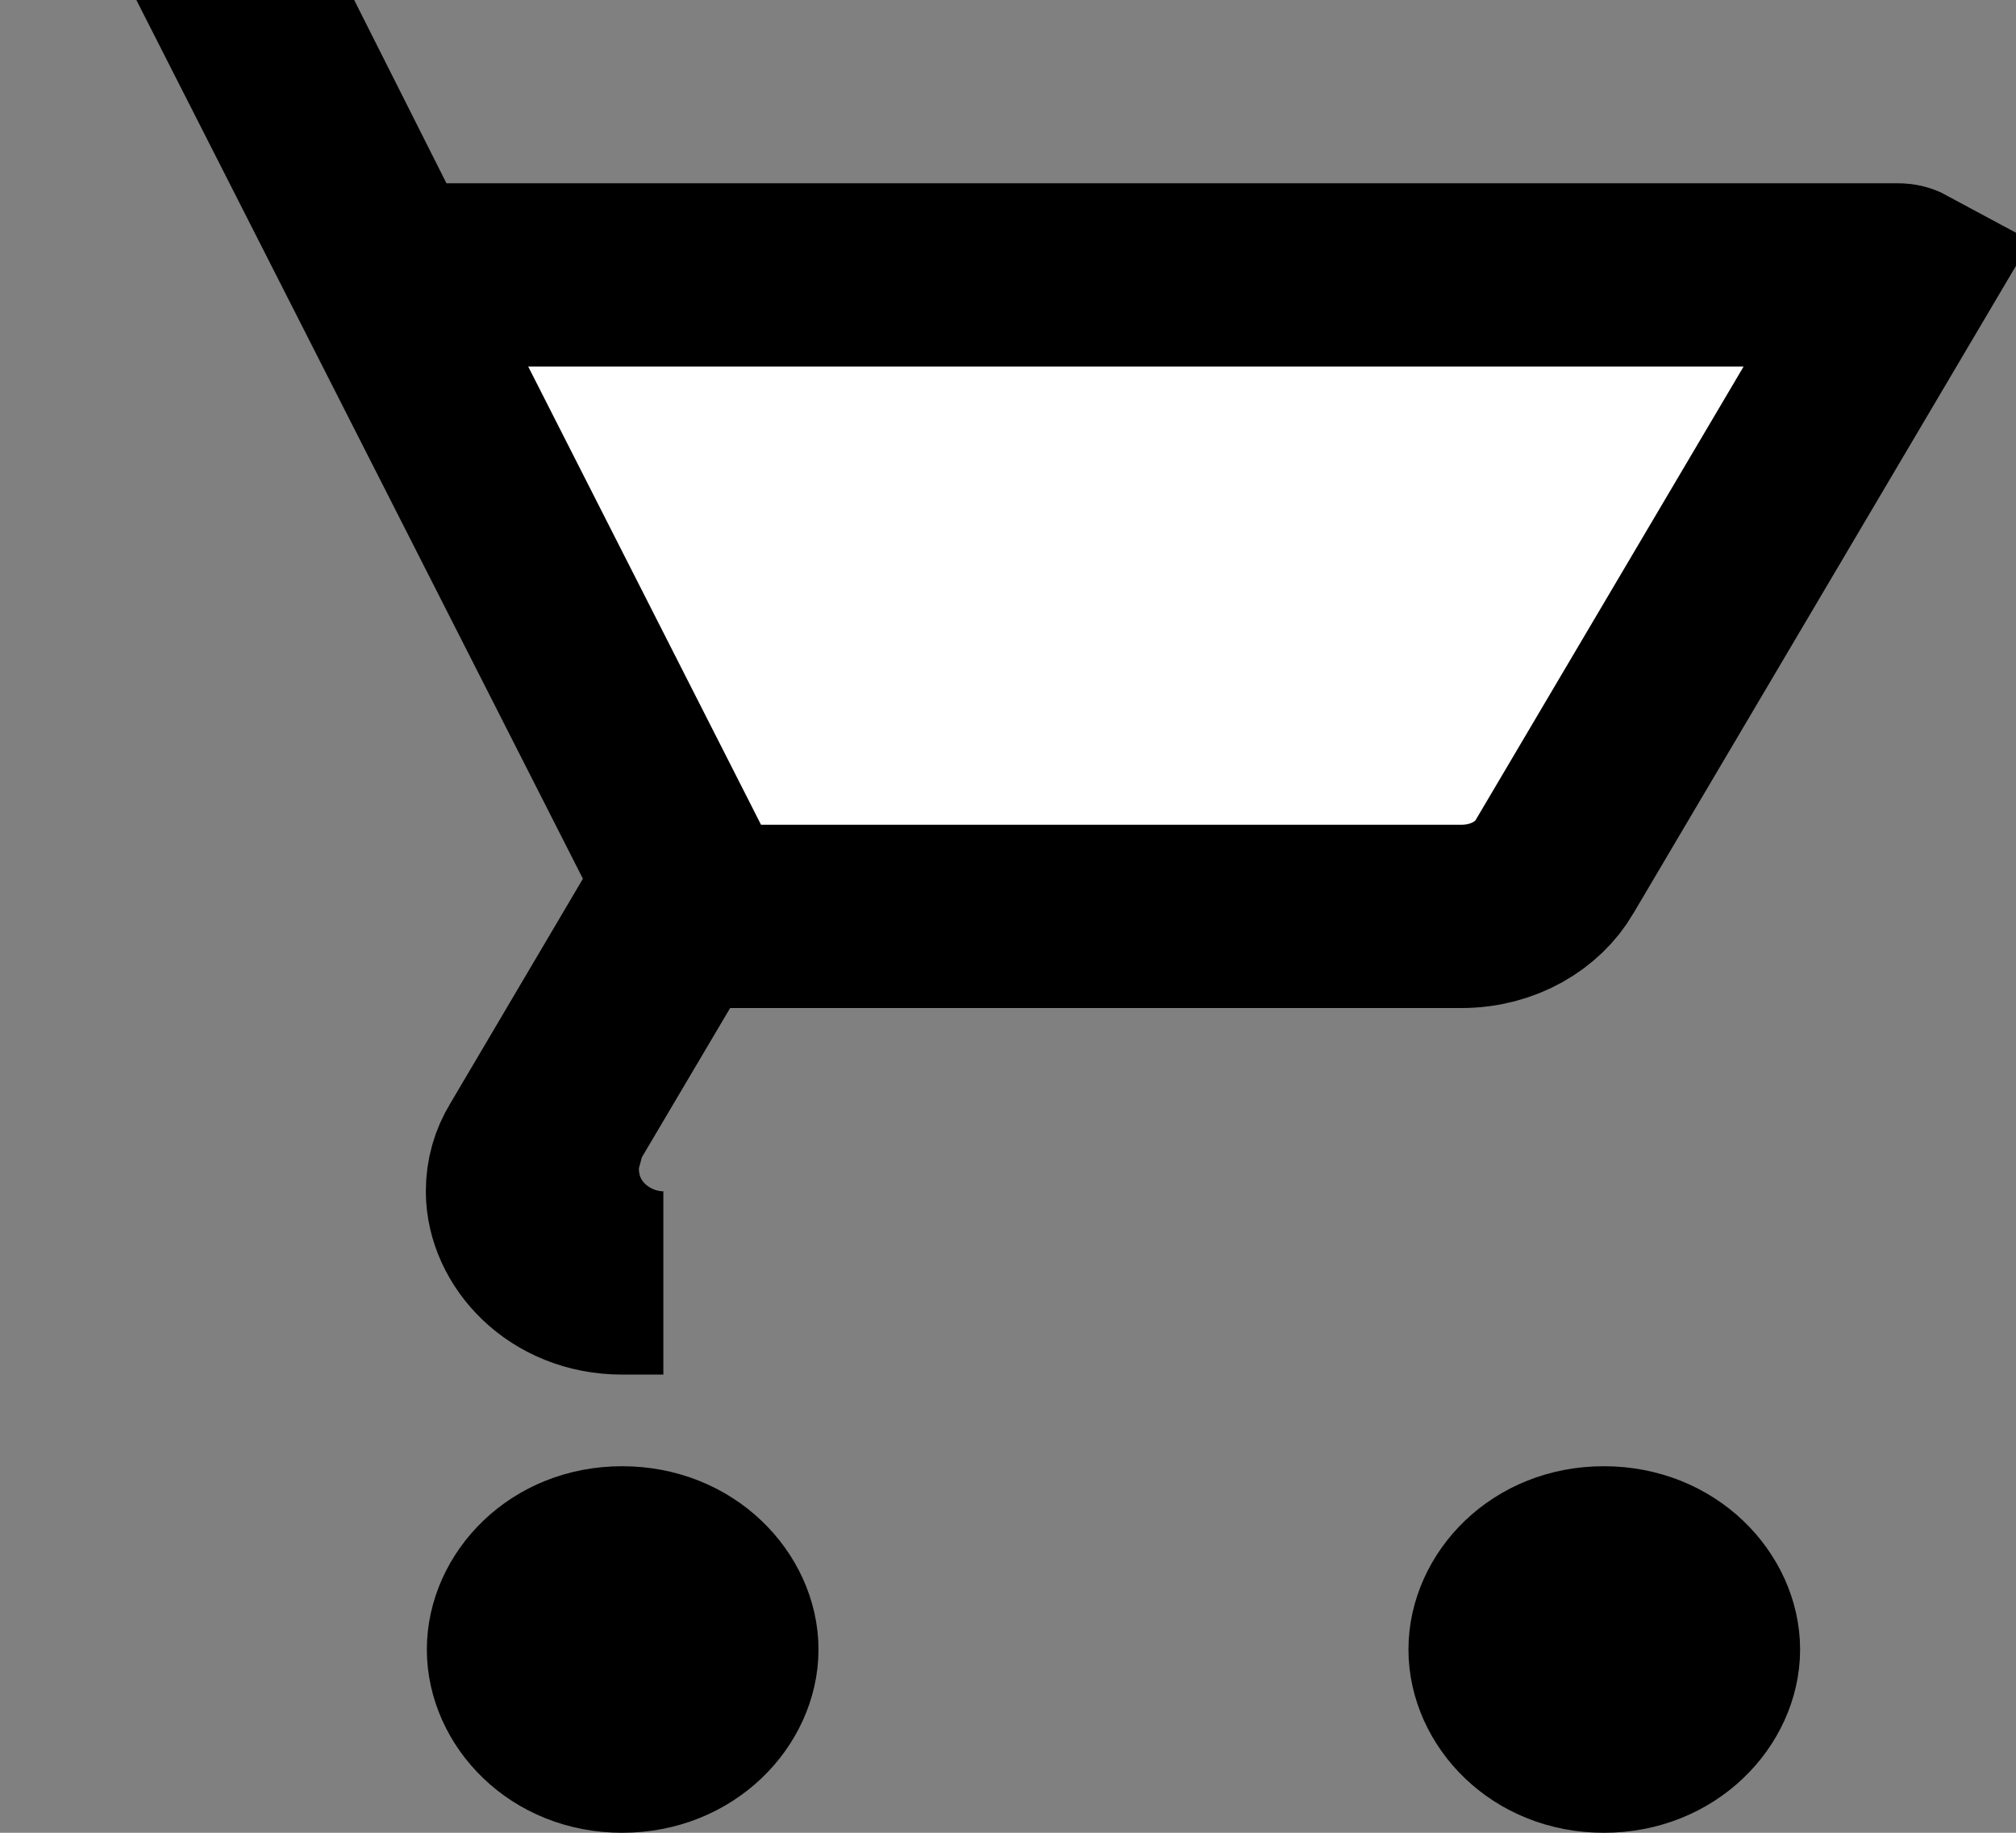 <svg width="22" height="20" viewBox="0 0 22 20" fill="none" xmlns="http://www.w3.org/2000/svg">
<rect x="0" y="0" width="22" height="20" fill="#808080" stroke="none"/>
<path d="M3.396 1.547L3.118 1H3.249L3.979 2.45L4.256 3H4.872H20.715C20.74 3 20.759 3.006 20.772 3.013L16.962 9.461L16.961 9.463C16.785 9.763 16.414 10 15.948 10H7.968H7.397L7.107 10.491L6.143 12.121L6.073 12.239L6.038 12.371L6.006 12.491L5.972 12.618V12.75C5.972 13.506 6.603 14 7.239 14H6.789C6.098 14 5.647 13.484 5.647 13C5.647 12.835 5.692 12.686 5.768 12.562L5.772 12.555L5.776 12.548L7.222 10.098L7.501 9.626L7.253 9.137L3.396 1.547ZM5.658 18C5.658 17.51 6.104 17 6.789 17C7.481 17 7.932 17.516 7.932 18C7.932 18.484 7.481 19 6.789 19C6.104 19 5.658 18.49 5.658 18ZM16.37 18C16.37 17.51 16.816 17 17.502 17C18.194 17 18.644 17.516 18.644 18C18.644 18.484 18.194 19 17.502 19C16.816 19 16.37 18.49 16.37 18Z" fill="white" stroke="black" stroke-width="2"/>
</svg>
